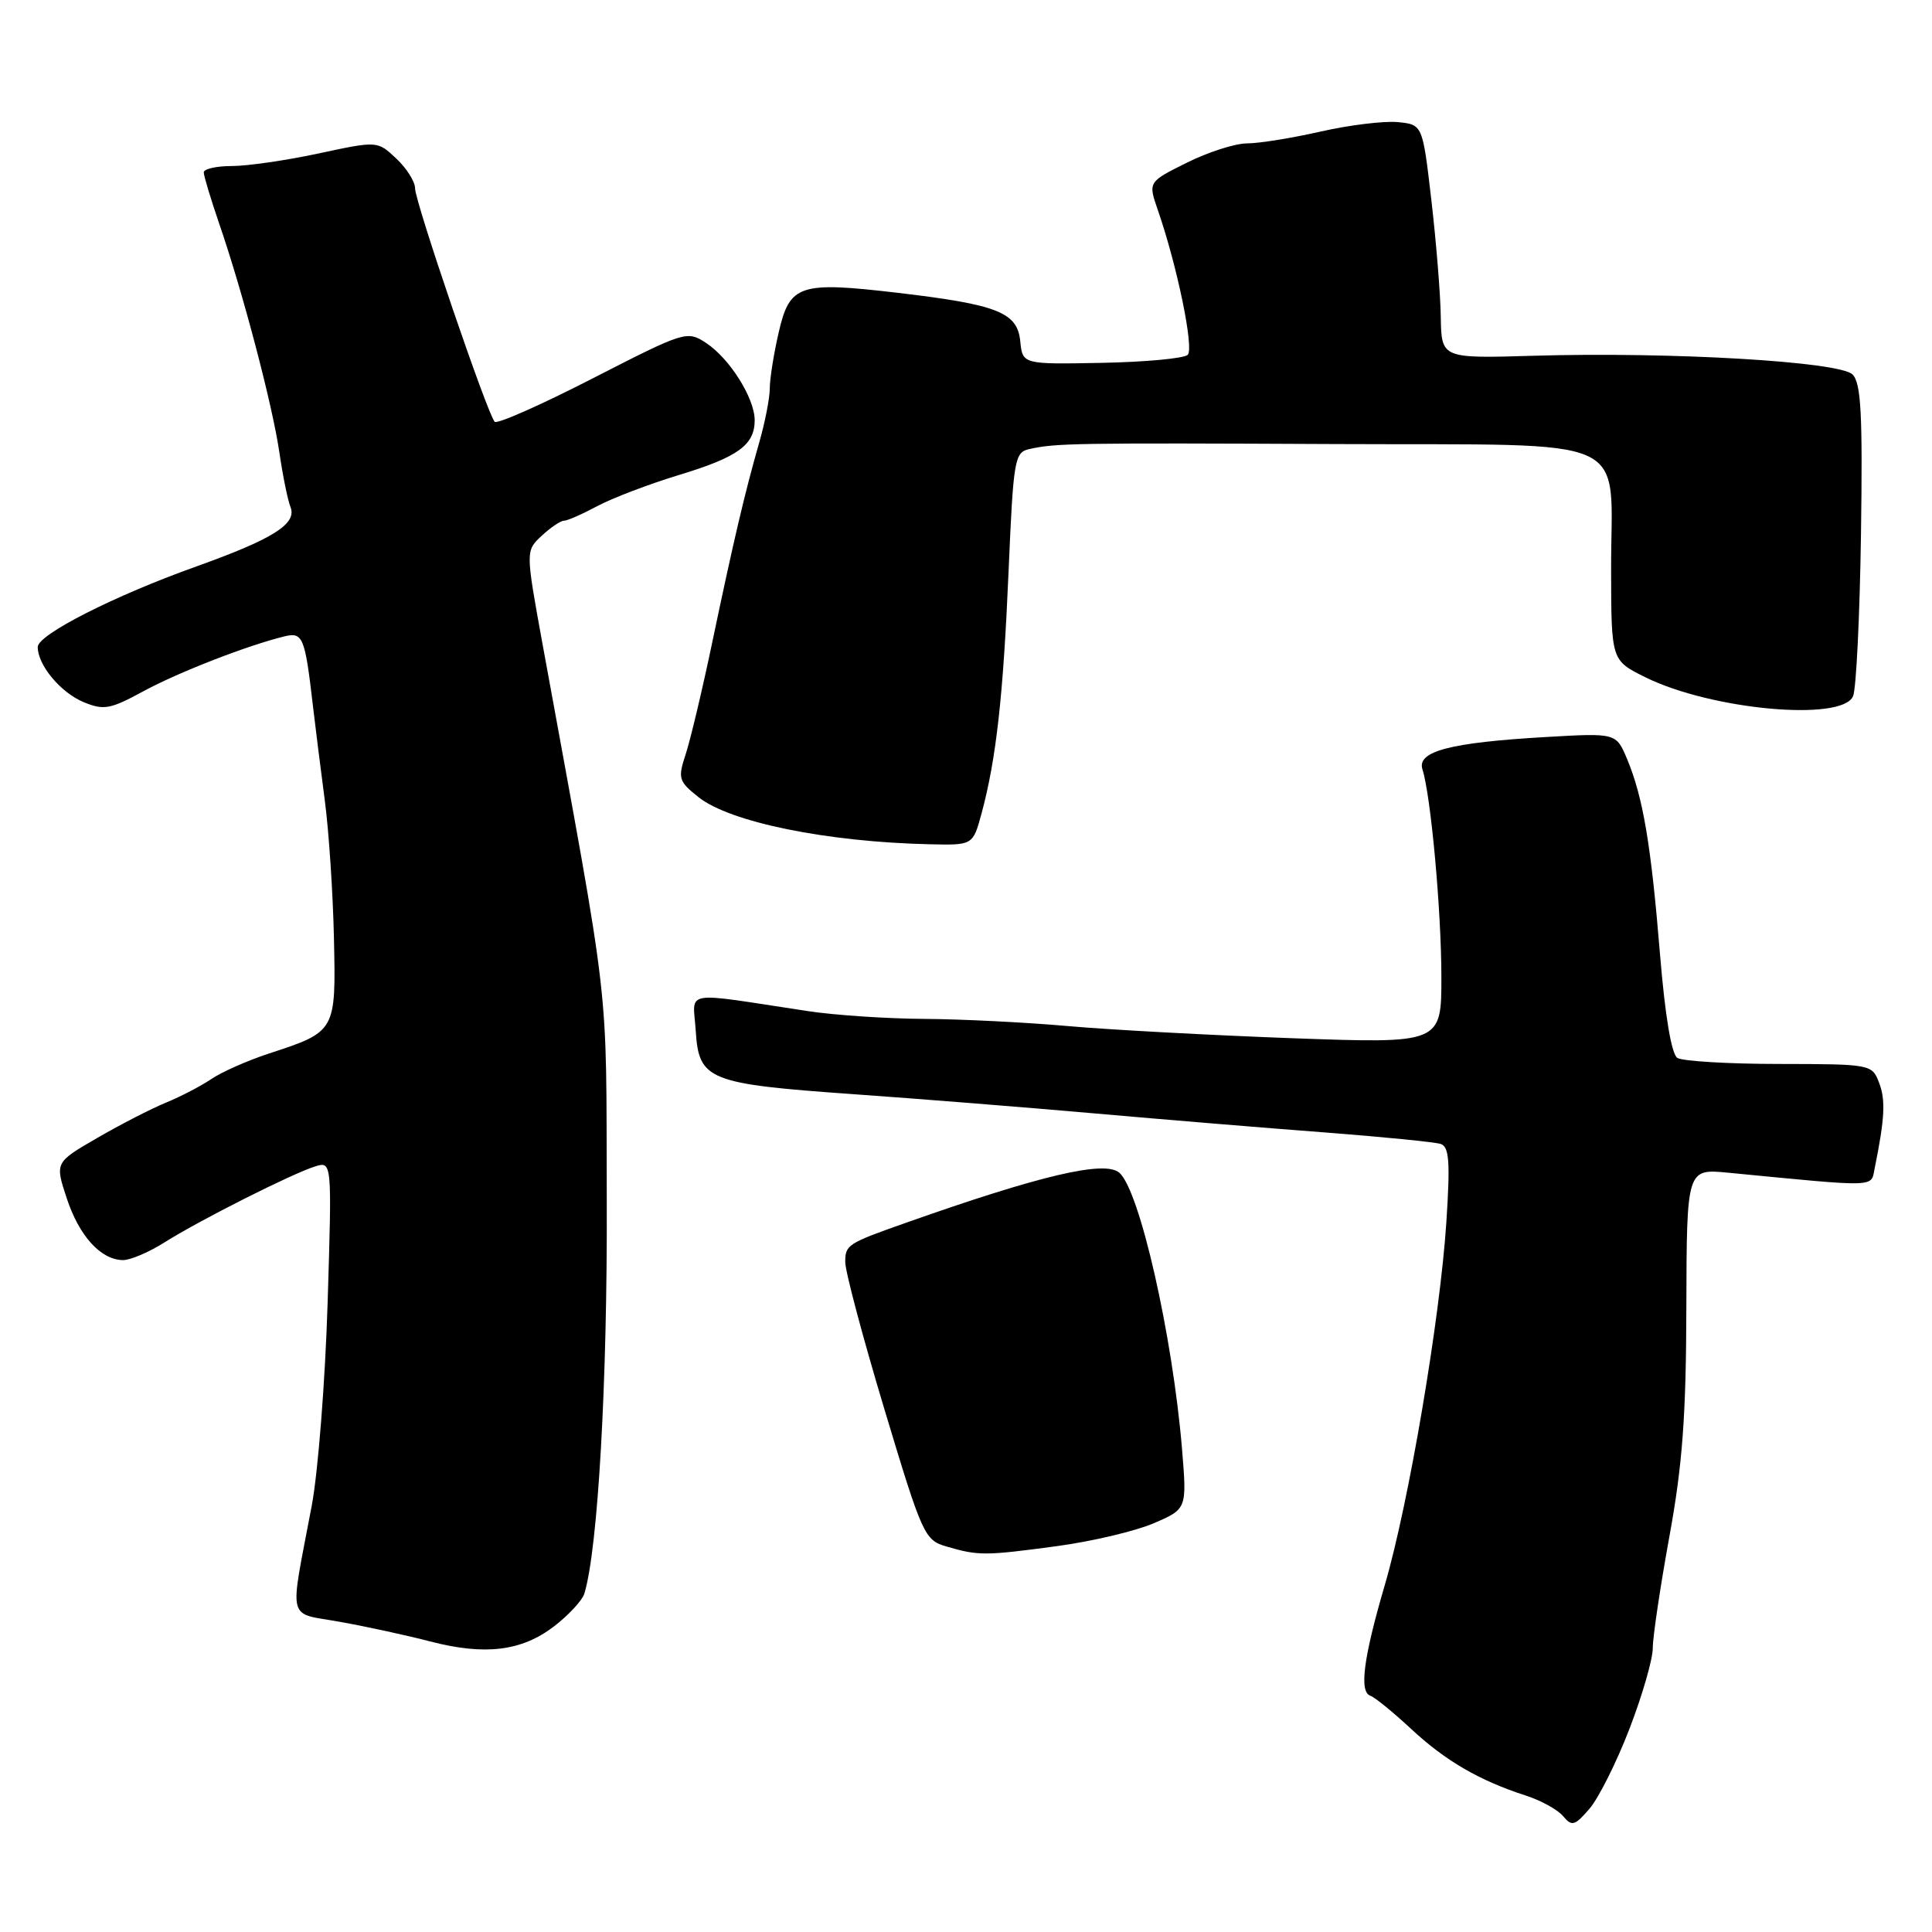 <?xml version="1.0" encoding="UTF-8" standalone="no"?>
<!DOCTYPE svg PUBLIC "-//W3C//DTD SVG 1.1//EN" "http://www.w3.org/Graphics/SVG/1.1/DTD/svg11.dtd" >
<svg xmlns="http://www.w3.org/2000/svg" xmlns:xlink="http://www.w3.org/1999/xlink" version="1.1" viewBox="0 0 256 256">
 <g >
 <path fill="currentColor"
d=" M 215.91 229.08 C 217.61 224.67 219.00 219.86 219.00 218.39 C 219.00 216.92 219.99 210.27 221.20 203.61 C 222.94 194.09 223.42 187.58 223.45 173.18 C 223.50 154.86 223.50 154.86 229.00 155.39 C 249.03 157.33 247.88 157.36 248.40 154.83 C 249.74 148.23 249.87 145.78 249.00 143.50 C 248.06 141.02 247.94 141.00 235.77 140.98 C 229.02 140.98 222.94 140.61 222.26 140.18 C 221.48 139.68 220.63 134.62 219.96 126.45 C 218.77 111.89 217.71 105.64 215.60 100.58 C 214.15 97.12 214.15 97.12 204.83 97.66 C 192.16 98.39 187.72 99.55 188.48 101.94 C 189.60 105.47 190.98 120.59 190.99 129.39 C 191.00 138.28 191.00 138.28 171.25 137.57 C 160.39 137.17 147.00 136.45 141.50 135.96 C 136.00 135.47 127.45 135.04 122.50 135.01 C 117.55 134.98 110.58 134.52 107.00 133.97 C 90.07 131.41 91.84 131.09 92.19 136.60 C 92.60 143.12 93.85 143.62 113.01 144.98 C 121.53 145.58 135.93 146.73 145.00 147.53 C 154.07 148.33 167.80 149.47 175.50 150.05 C 183.20 150.64 190.13 151.33 190.90 151.58 C 192.03 151.96 192.17 153.94 191.65 161.94 C 190.81 174.76 186.67 199.18 183.50 210.00 C 180.66 219.70 180.07 224.19 181.59 224.70 C 182.16 224.89 184.58 226.86 186.96 229.07 C 191.48 233.29 196.01 235.93 202.17 237.92 C 204.19 238.57 206.42 239.80 207.13 240.66 C 208.28 242.04 208.67 241.93 210.62 239.66 C 211.83 238.25 214.21 233.50 215.91 229.08 Z  M 73.39 215.52 C 75.33 214.03 77.15 212.07 77.43 211.16 C 79.23 205.24 80.49 183.19 80.40 159.00 C 80.29 129.00 81.05 135.50 71.87 85.24 C 69.64 72.99 69.64 72.99 71.78 70.99 C 72.95 69.90 74.28 69.00 74.72 69.00 C 75.17 69.00 77.15 68.13 79.13 67.07 C 81.11 66.01 85.96 64.16 89.90 62.96 C 97.79 60.57 100.00 58.97 100.00 55.68 C 99.99 52.75 96.68 47.49 93.54 45.43 C 91.03 43.79 90.73 43.89 78.57 50.12 C 71.74 53.63 65.89 56.22 65.55 55.89 C 64.61 54.95 55.00 26.77 55.00 24.96 C 55.00 24.07 53.88 22.29 52.50 21.00 C 50.01 18.66 50.01 18.66 42.23 20.33 C 37.95 21.25 32.78 22.00 30.73 22.00 C 28.68 22.00 27.00 22.38 27.00 22.84 C 27.00 23.31 27.92 26.34 29.03 29.59 C 32.15 38.63 36.10 53.66 37.01 59.90 C 37.46 62.98 38.12 66.25 38.49 67.18 C 39.38 69.41 36.20 71.41 26.04 75.05 C 15.14 78.94 5.00 84.09 5.00 85.73 C 5.00 88.13 8.03 91.77 11.09 93.04 C 13.75 94.14 14.61 93.98 18.99 91.60 C 23.61 89.09 32.78 85.52 37.70 84.32 C 40.13 83.73 40.41 84.41 41.46 93.50 C 41.78 96.25 42.49 101.88 43.03 106.00 C 43.58 110.12 44.12 118.38 44.25 124.34 C 44.52 136.70 44.52 136.69 35.60 139.61 C 32.80 140.53 29.38 142.04 28.00 142.98 C 26.62 143.91 23.93 145.31 22.00 146.10 C 20.07 146.89 15.98 148.99 12.89 150.78 C 7.28 154.03 7.28 154.03 8.84 158.77 C 10.49 163.77 13.33 166.91 16.27 166.97 C 17.24 166.99 19.74 165.93 21.82 164.61 C 26.48 161.67 38.70 155.51 41.75 154.56 C 43.99 153.87 43.99 153.87 43.41 172.68 C 43.09 183.03 42.14 195.10 41.31 199.50 C 38.33 215.32 37.90 213.60 45.15 214.92 C 48.64 215.55 53.98 216.71 57.00 217.50 C 64.26 219.38 69.08 218.80 73.39 215.52 Z  M 140.05 204.87 C 144.66 204.25 150.42 202.89 152.85 201.85 C 157.28 199.95 157.28 199.95 156.62 191.95 C 155.36 176.89 150.99 157.64 148.30 155.38 C 146.35 153.73 137.85 155.73 120.00 162.04 C 112.29 164.76 112.00 164.95 112.00 167.23 C 112.00 168.48 114.34 177.27 117.20 186.77 C 122.23 203.48 122.50 204.08 125.45 204.93 C 129.66 206.16 130.54 206.15 140.05 204.87 Z  M 130.07 107.75 C 132.00 100.60 132.94 92.20 133.64 75.73 C 134.28 60.81 134.43 59.93 136.41 59.50 C 139.91 58.72 142.32 58.68 177.21 58.84 C 217.24 59.03 213.44 57.28 213.48 75.50 C 213.50 87.50 213.50 87.50 218.00 89.73 C 226.73 94.06 244.08 95.65 245.54 92.25 C 245.96 91.29 246.43 81.62 246.59 70.76 C 246.82 54.85 246.60 50.75 245.47 49.62 C 243.76 47.91 221.45 46.60 203.20 47.14 C 191.00 47.50 191.00 47.50 190.91 42.00 C 190.87 38.98 190.30 32.00 189.66 26.50 C 188.50 16.50 188.50 16.50 185.19 16.18 C 183.38 16.01 178.79 16.57 175.00 17.43 C 171.21 18.29 166.82 19.00 165.25 19.00 C 163.68 19.00 160.08 20.15 157.26 21.56 C 152.13 24.11 152.13 24.11 153.41 27.81 C 155.97 35.17 158.24 46.16 157.38 47.02 C 156.89 47.49 151.78 47.97 146.00 48.08 C 135.50 48.28 135.50 48.28 135.19 45.22 C 134.81 41.39 132.20 40.36 118.95 38.80 C 105.92 37.27 104.64 37.69 103.18 44.05 C 102.53 46.86 102.00 50.19 102.00 51.46 C 102.00 52.73 101.37 55.96 100.60 58.64 C 98.70 65.27 97.24 71.47 94.40 85.00 C 93.08 91.32 91.48 98.04 90.86 99.93 C 89.80 103.14 89.91 103.52 92.56 105.63 C 96.73 108.95 109.59 111.57 123.21 111.87 C 128.92 112.00 128.92 112.00 130.07 107.75 Z "/>
</g>
</svg>